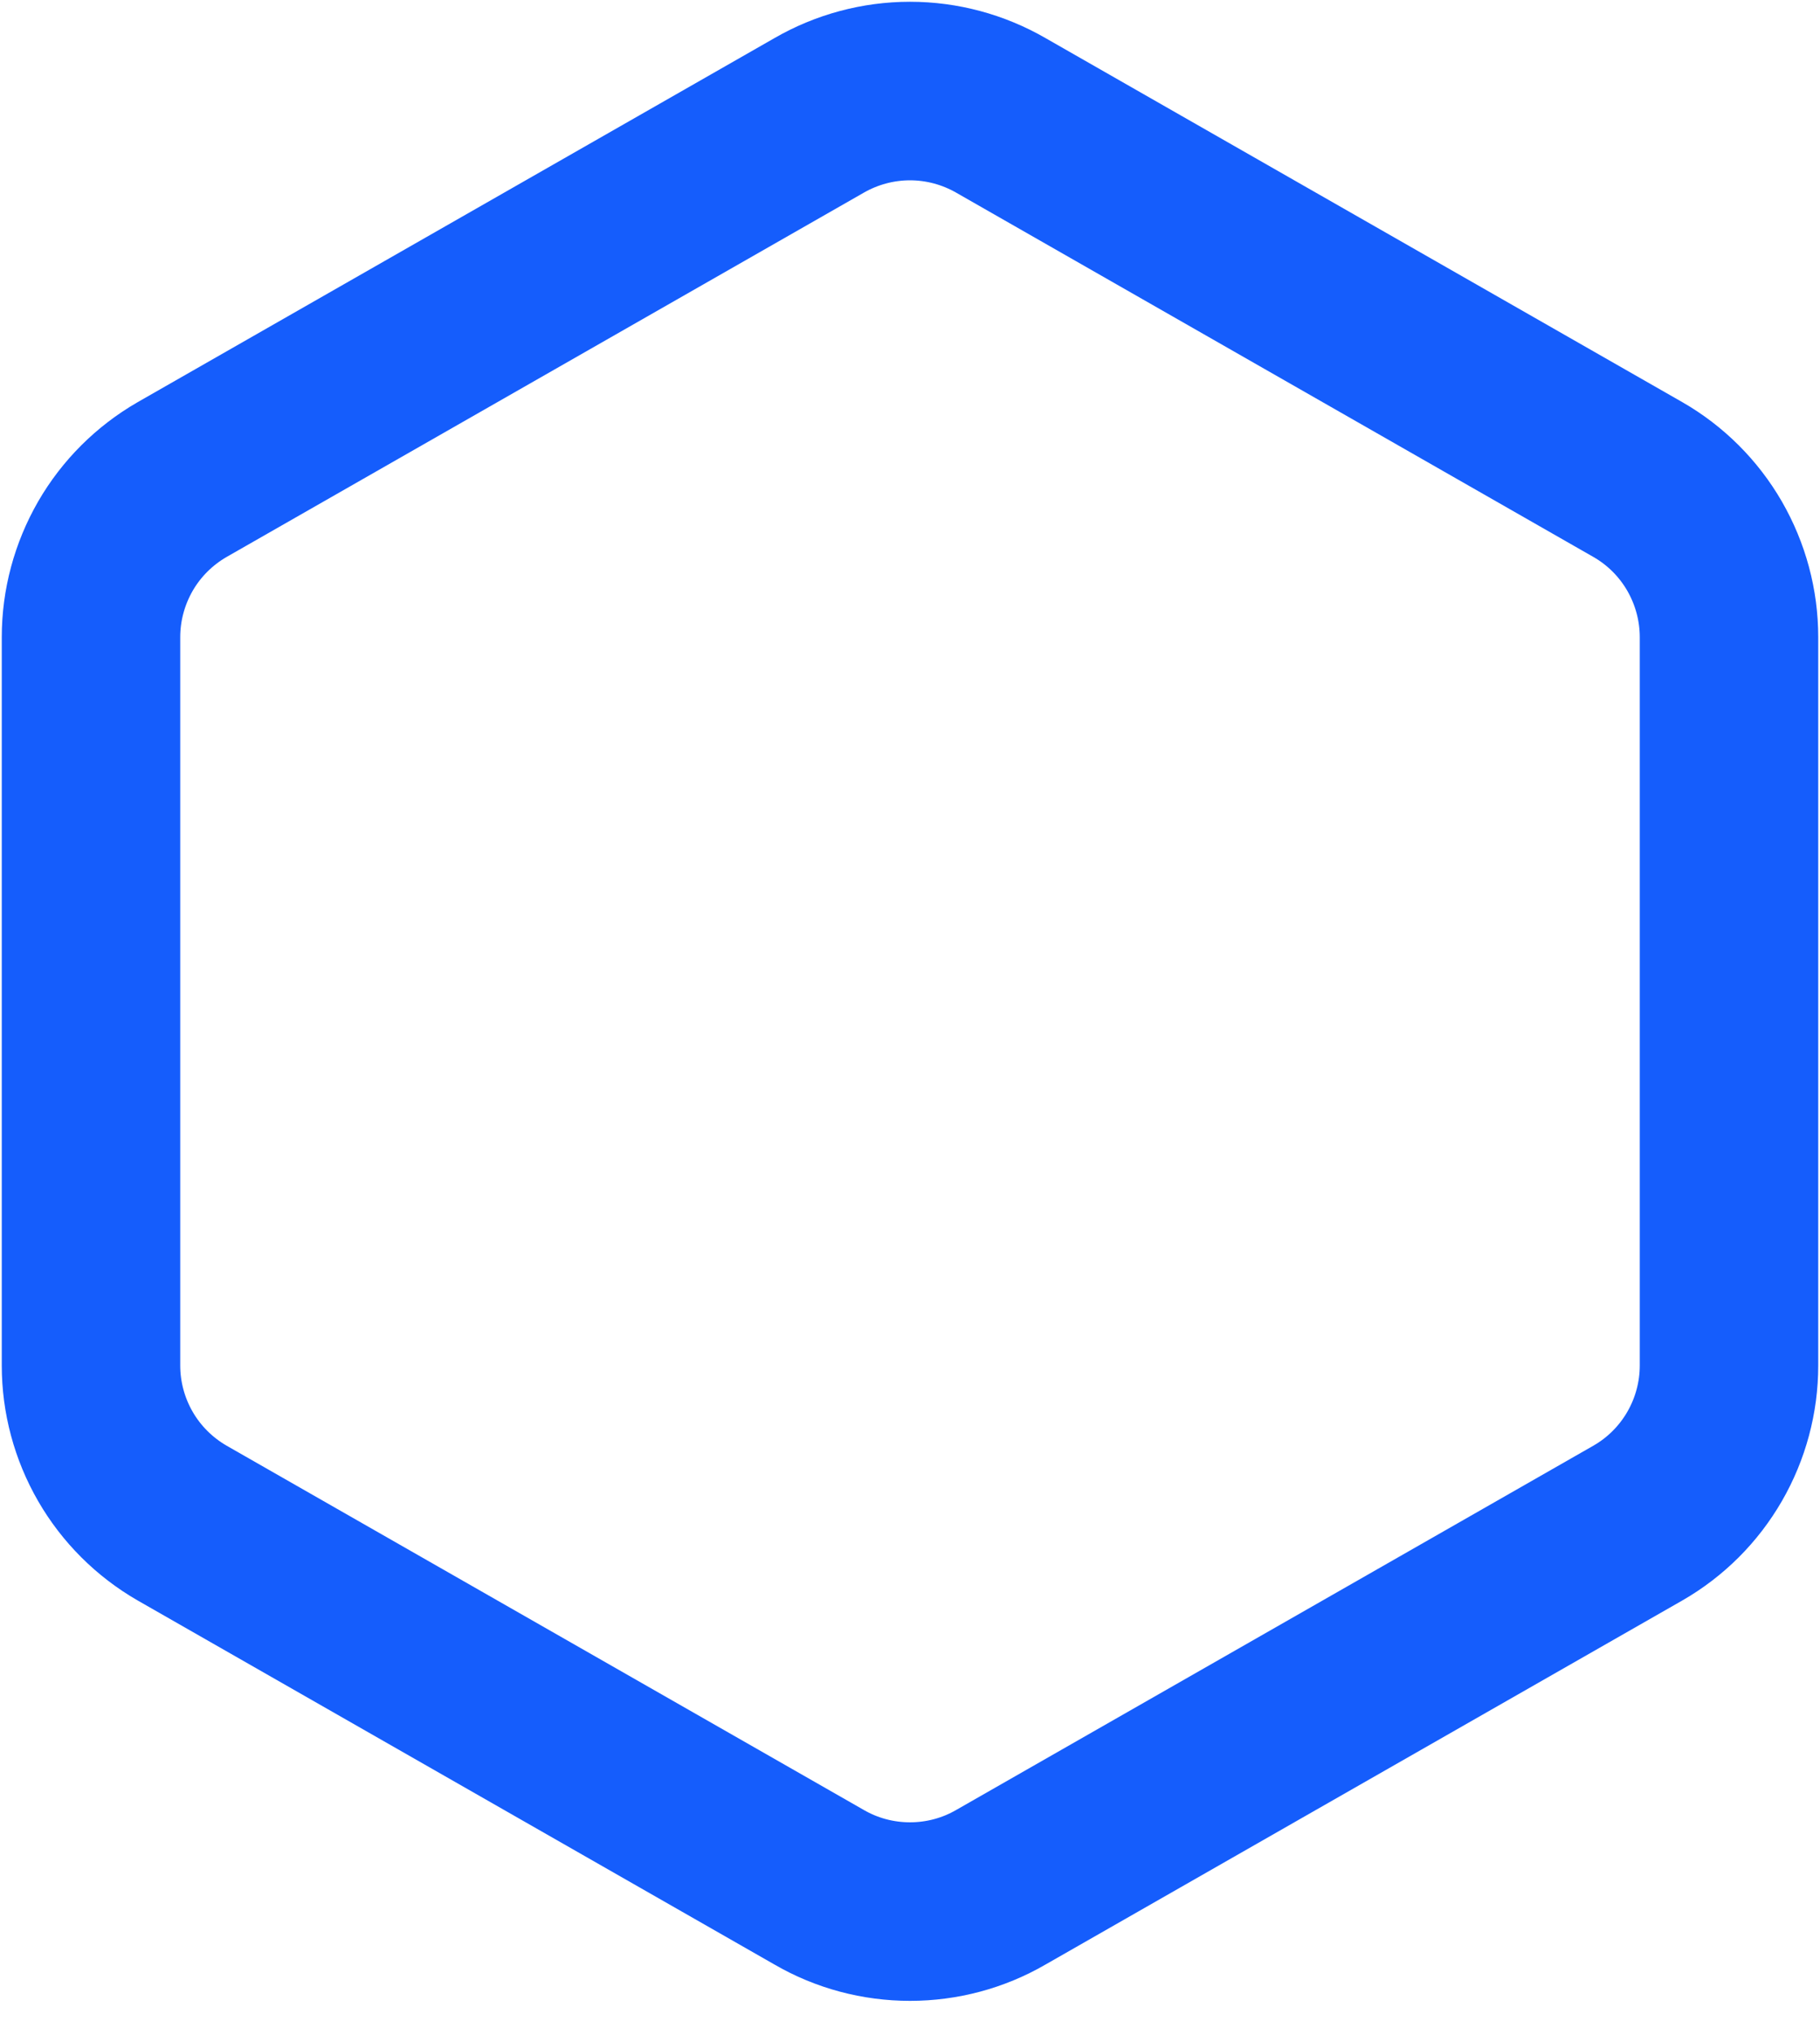 <svg width="17" height="19" viewBox="0 0 17 19" fill="none" xmlns="http://www.w3.org/2000/svg">
<path d="M7.65 17.619C7.908 17.769 8.202 17.847 8.5 17.847C8.798 17.847 9.092 17.769 9.35 17.619L15.3 14.219C15.559 14.07 15.773 13.856 15.922 13.598C16.071 13.34 16.15 13.047 16.15 12.749V5.949C16.15 5.65 16.071 5.358 15.922 5.099C15.773 4.841 15.559 4.627 15.3 4.478L9.35 1.078C9.092 0.929 8.798 0.85 8.5 0.85C8.202 0.85 7.908 0.929 7.65 1.078L1.7 4.478C1.442 4.627 1.227 4.841 1.078 5.099C0.929 5.358 0.85 5.65 0.85 5.949V12.749C0.85 13.047 0.929 13.34 1.078 13.598C1.227 13.856 1.442 14.07 1.7 14.219L7.65 17.619Z" stroke="#155DFC" stroke-width="1.667" stroke-linecap="round" stroke-linejoin="round"/>
</svg>
